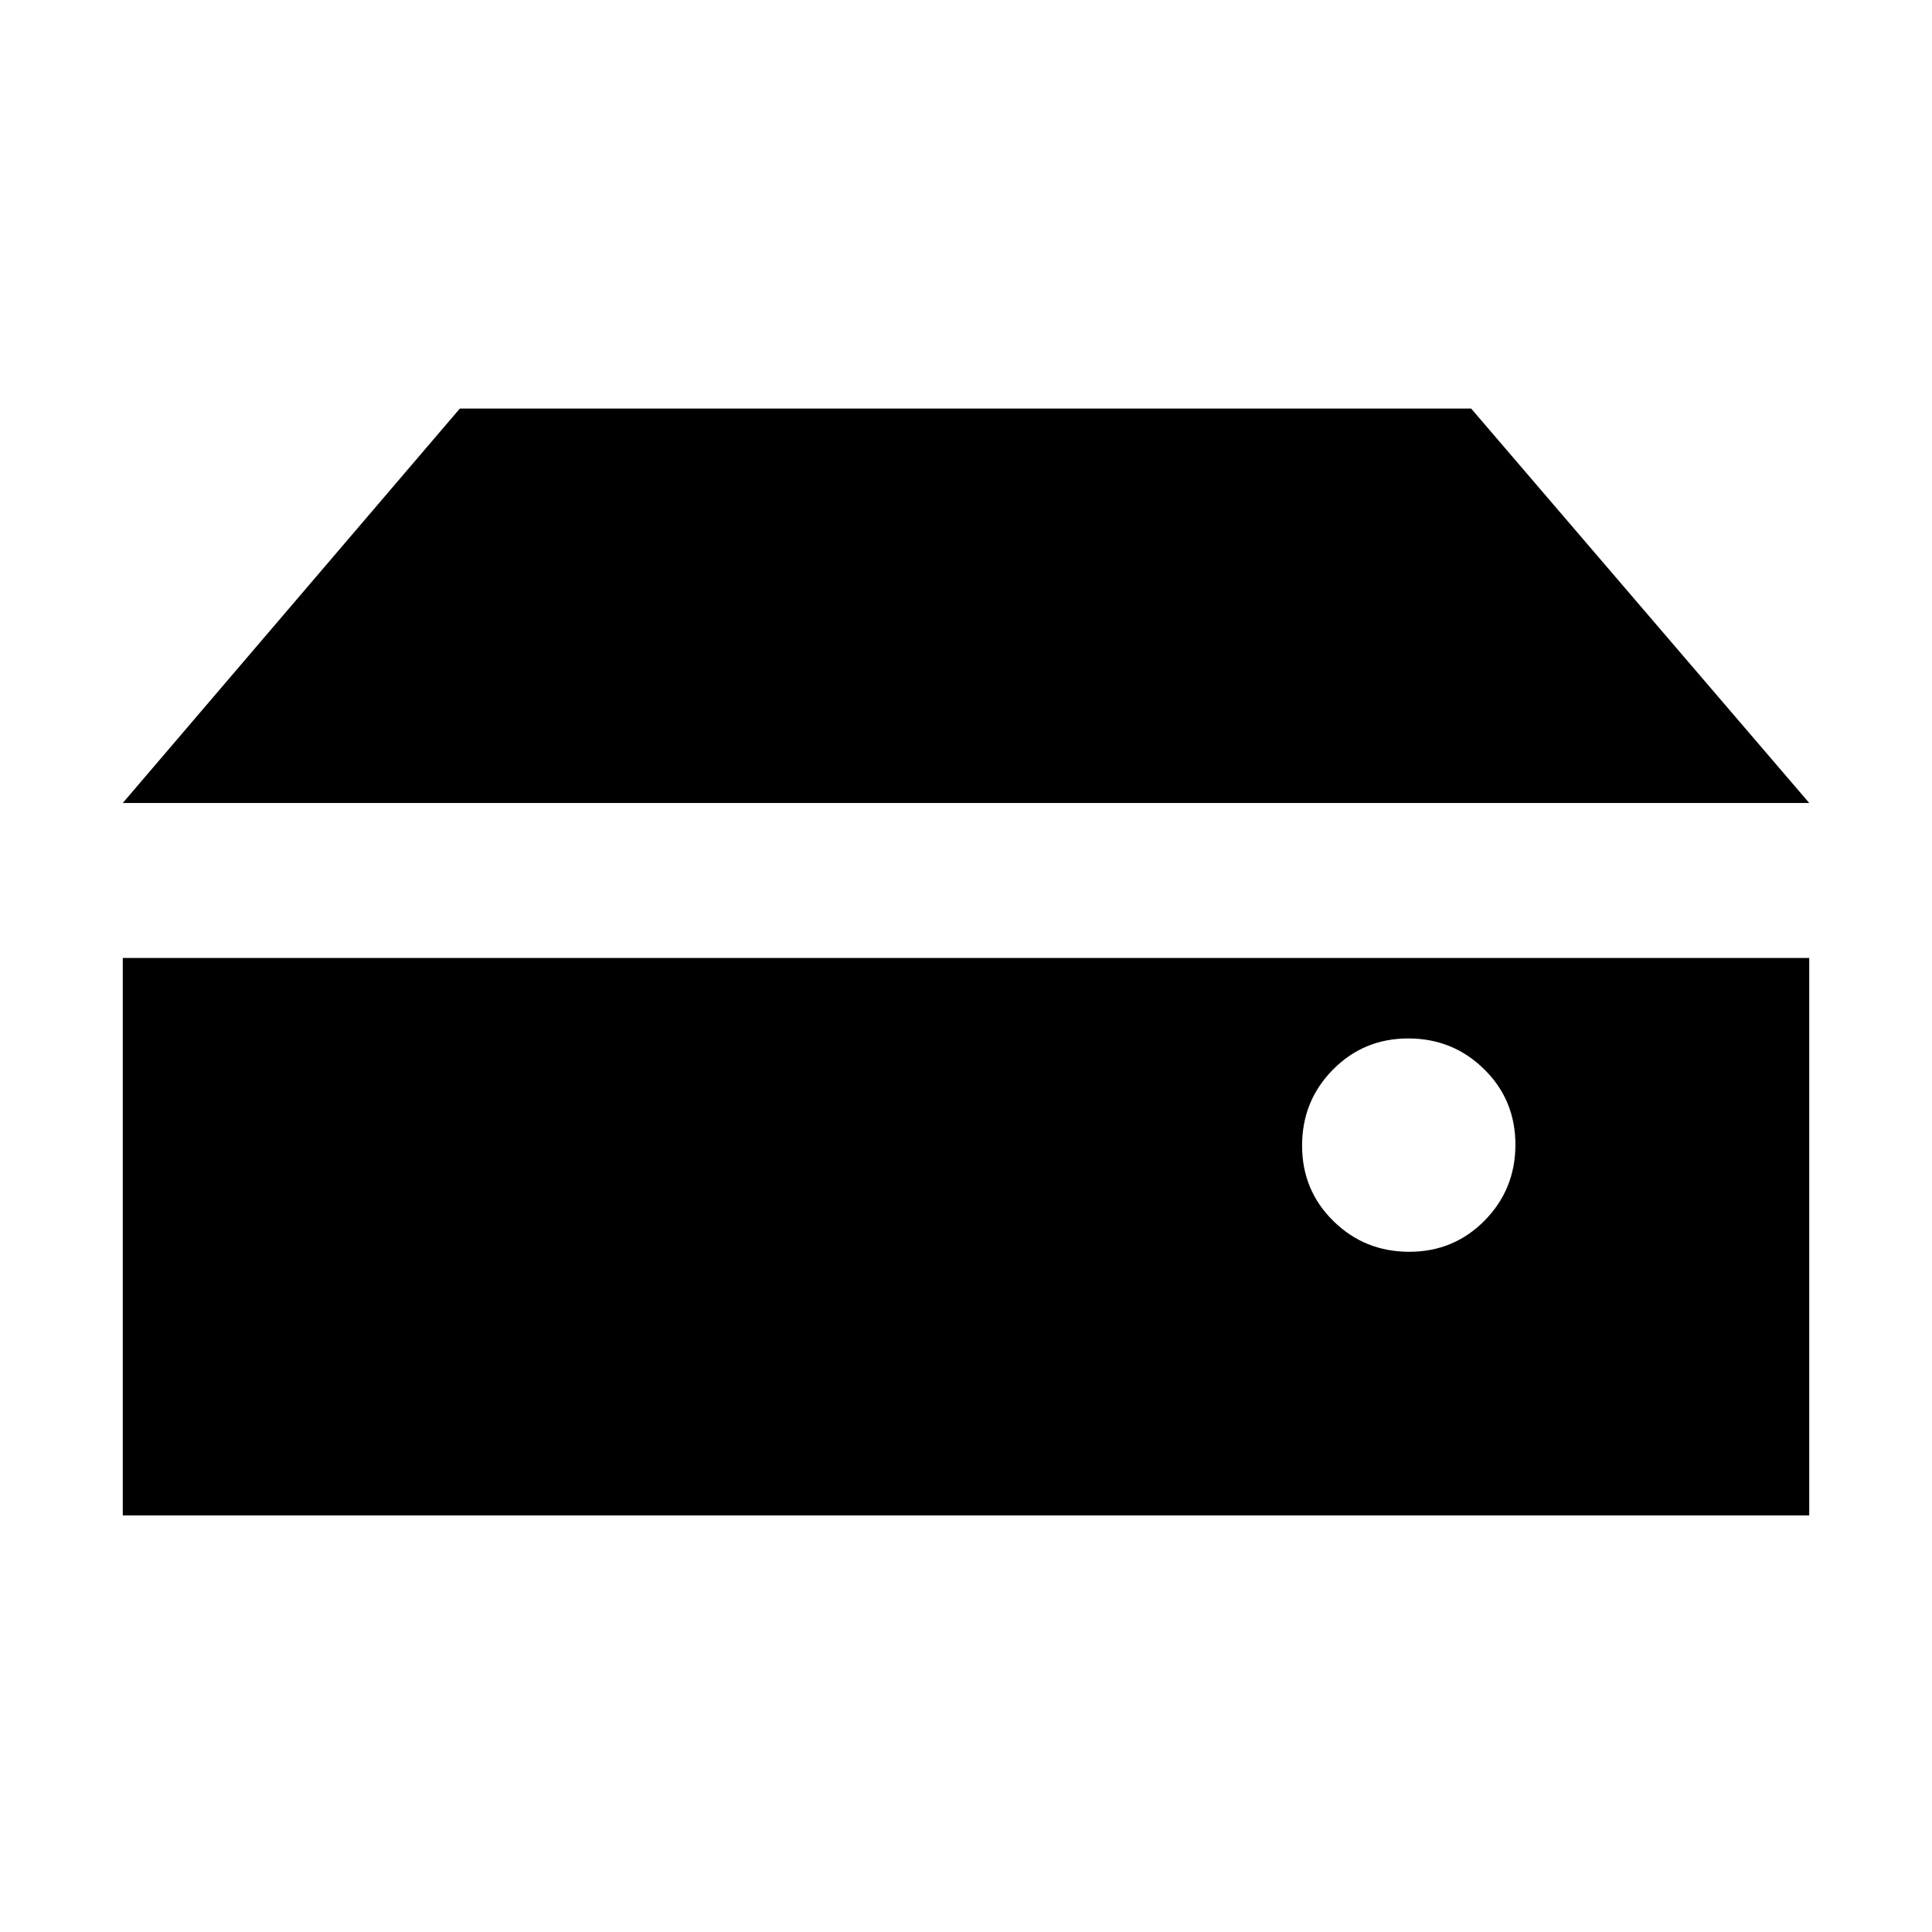 <svg xmlns="http://www.w3.org/2000/svg" height="20" viewBox="0 -960 960 960" width="20"><path d="M700.24-338q22.18 0 37.47-15.53Q753-369.05 753-391.24q0-22.18-15.53-37.47Q721.95-444 699.76-444q-22.18 0-37.47 15.53Q647-412.95 647-390.76q0 22.18 15.53 37.47Q678.05-338 700.24-338ZM899-561H61l167.5-196H731l168 196ZM61-207v-277h838v277H61Z"/></svg>